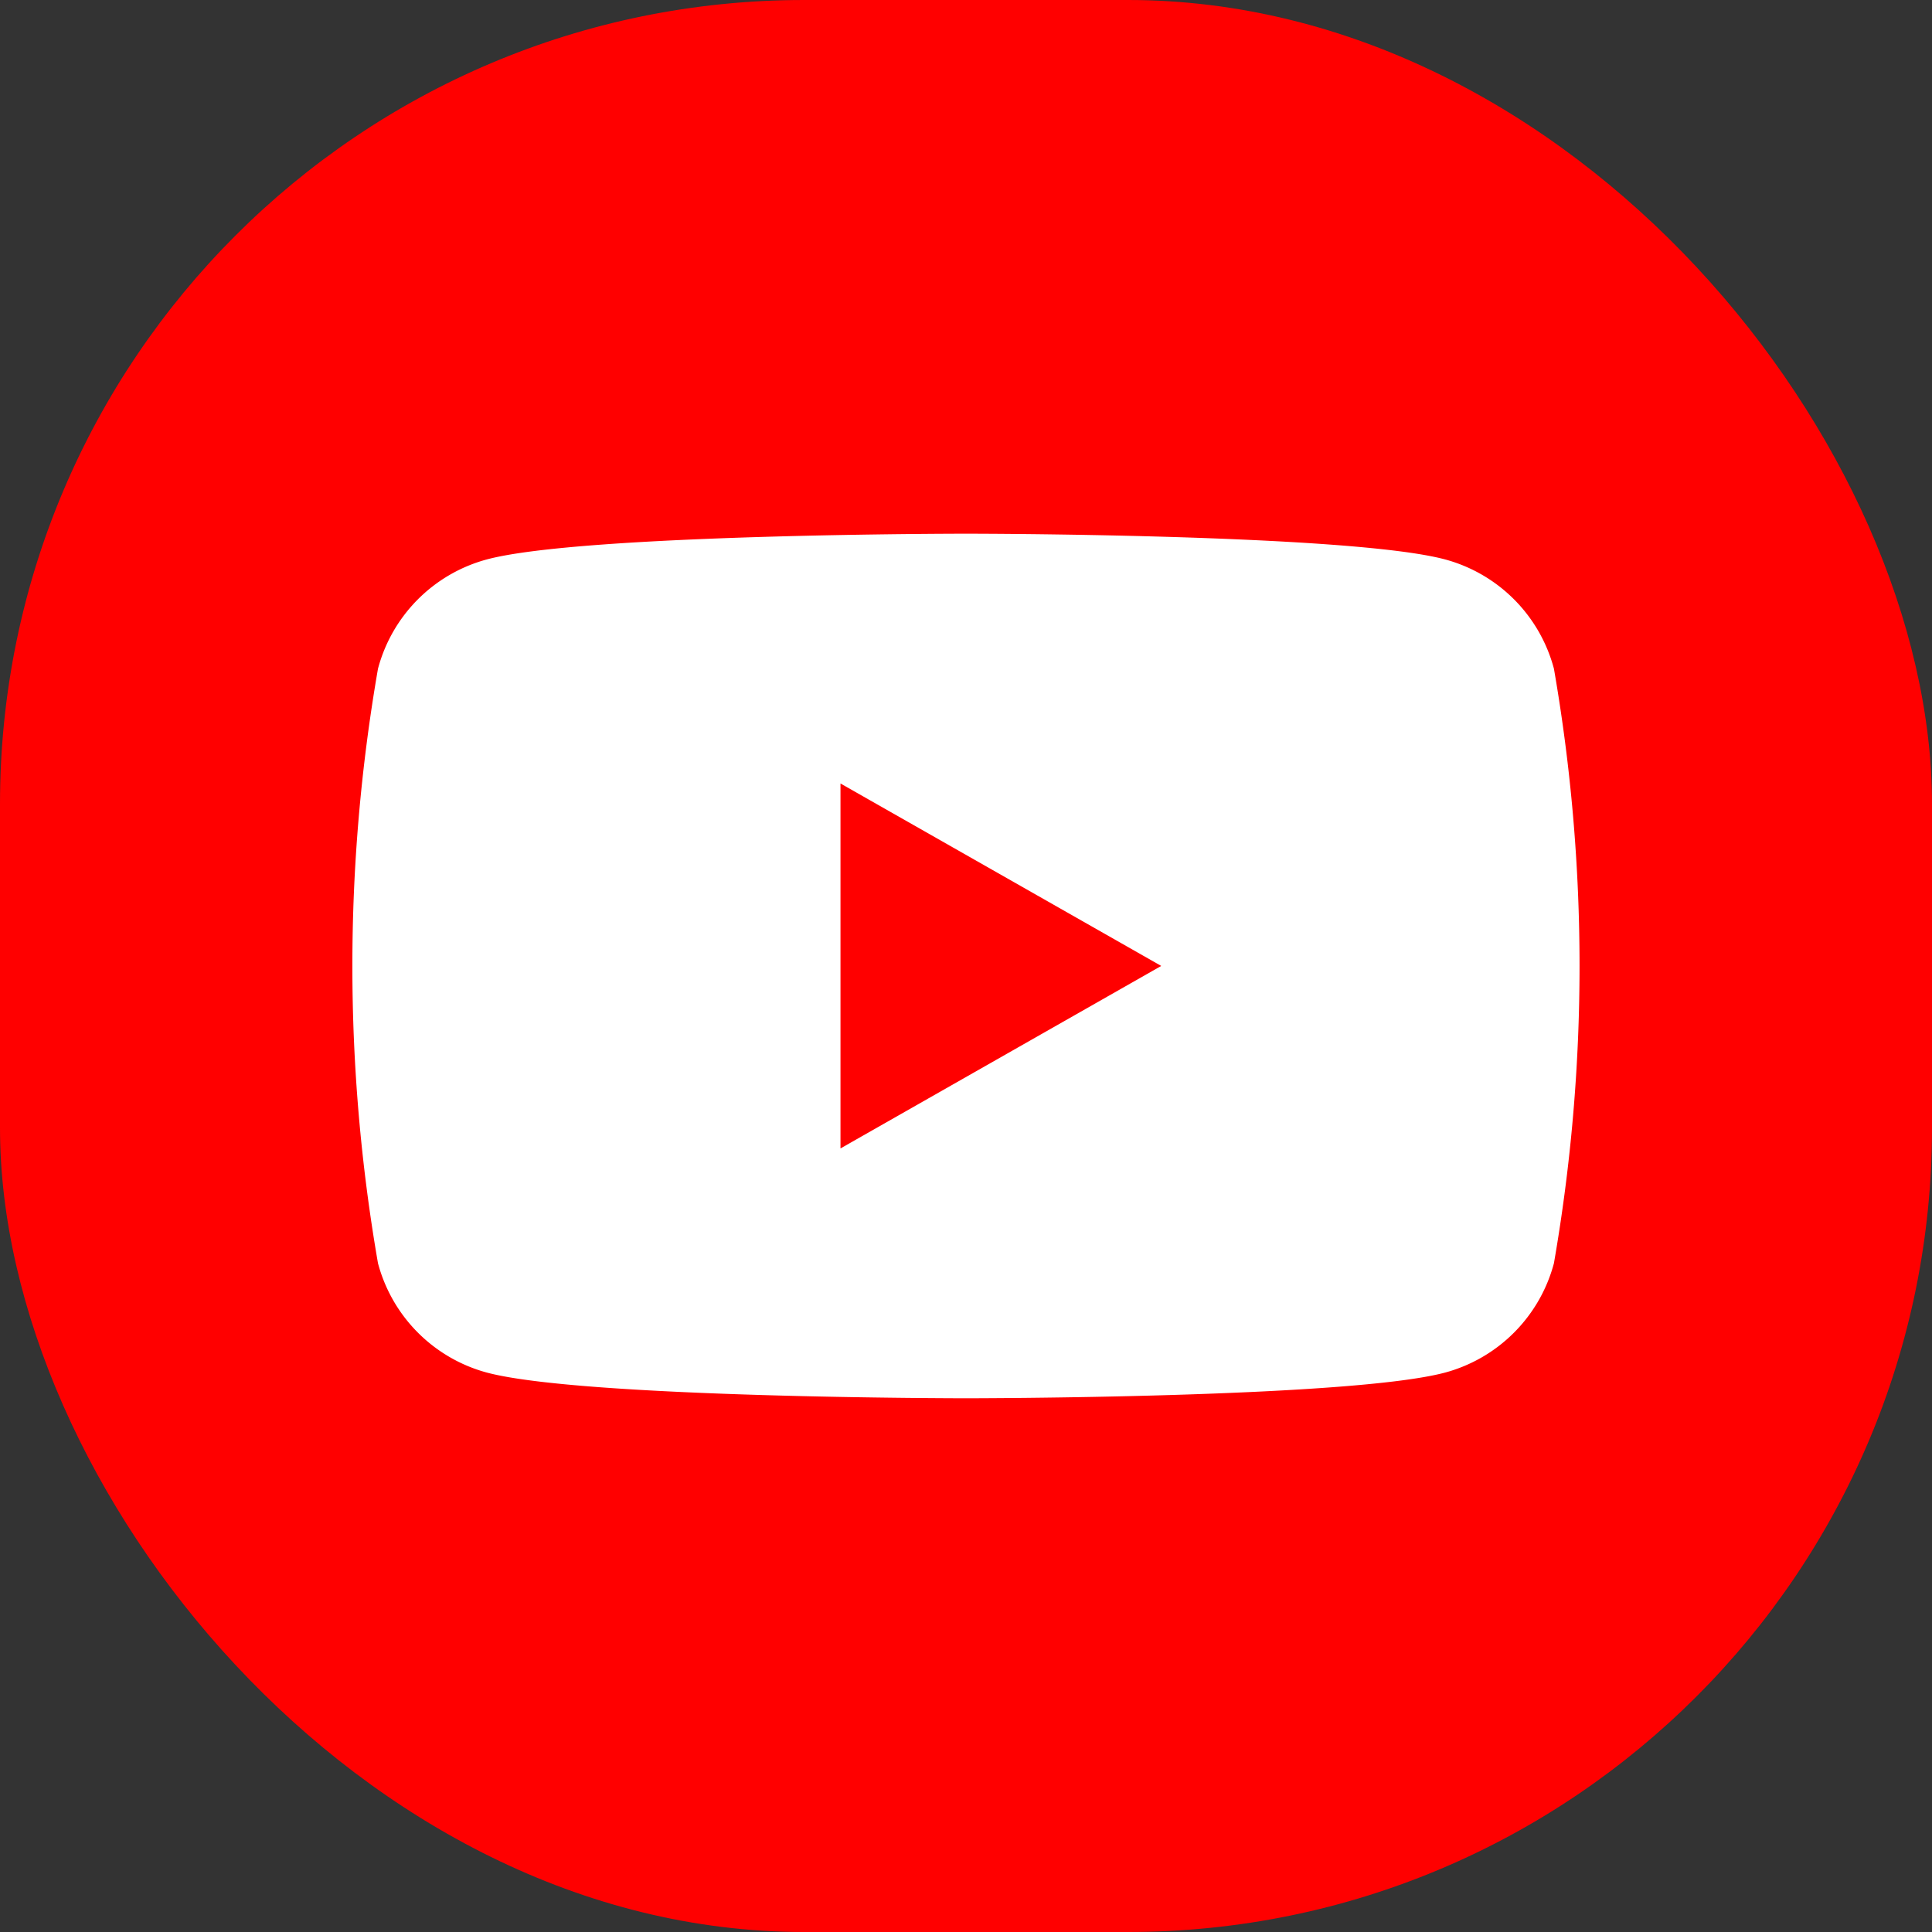 <svg xmlns="http://www.w3.org/2000/svg" width="45.725" height="45.725" viewBox="0 0 45.725 45.725"><rect x="0" y="0" width="45.725" height="45.725" fill="#333333" stroke="none"/><rect width="45.725" height="45.725" rx="19.03" transform="translate(0 0)" fill="red"/><g transform="translate(8.341 12.631)"><path d="M123.183,301.775a3.65,3.65,0,0,0-2.568-2.584c-2.265-.611-11.347-.611-11.347-.611s-9.082,0-11.347.611a3.649,3.649,0,0,0-2.569,2.584,41.121,41.121,0,0,0,0,14.072,3.652,3.652,0,0,0,2.569,2.585c2.264.61,11.347.61,11.347.61s9.082,0,11.347-.61a3.653,3.653,0,0,0,2.568-2.585,41.122,41.122,0,0,0,0-14.072Z" transform="translate(-94.747 -298.58)" fill="#fff"/><path d="M106.862,313.418v-8.637l7.591,4.318Z" transform="translate(-95.311 -298.869)" fill="red"/></g></svg>